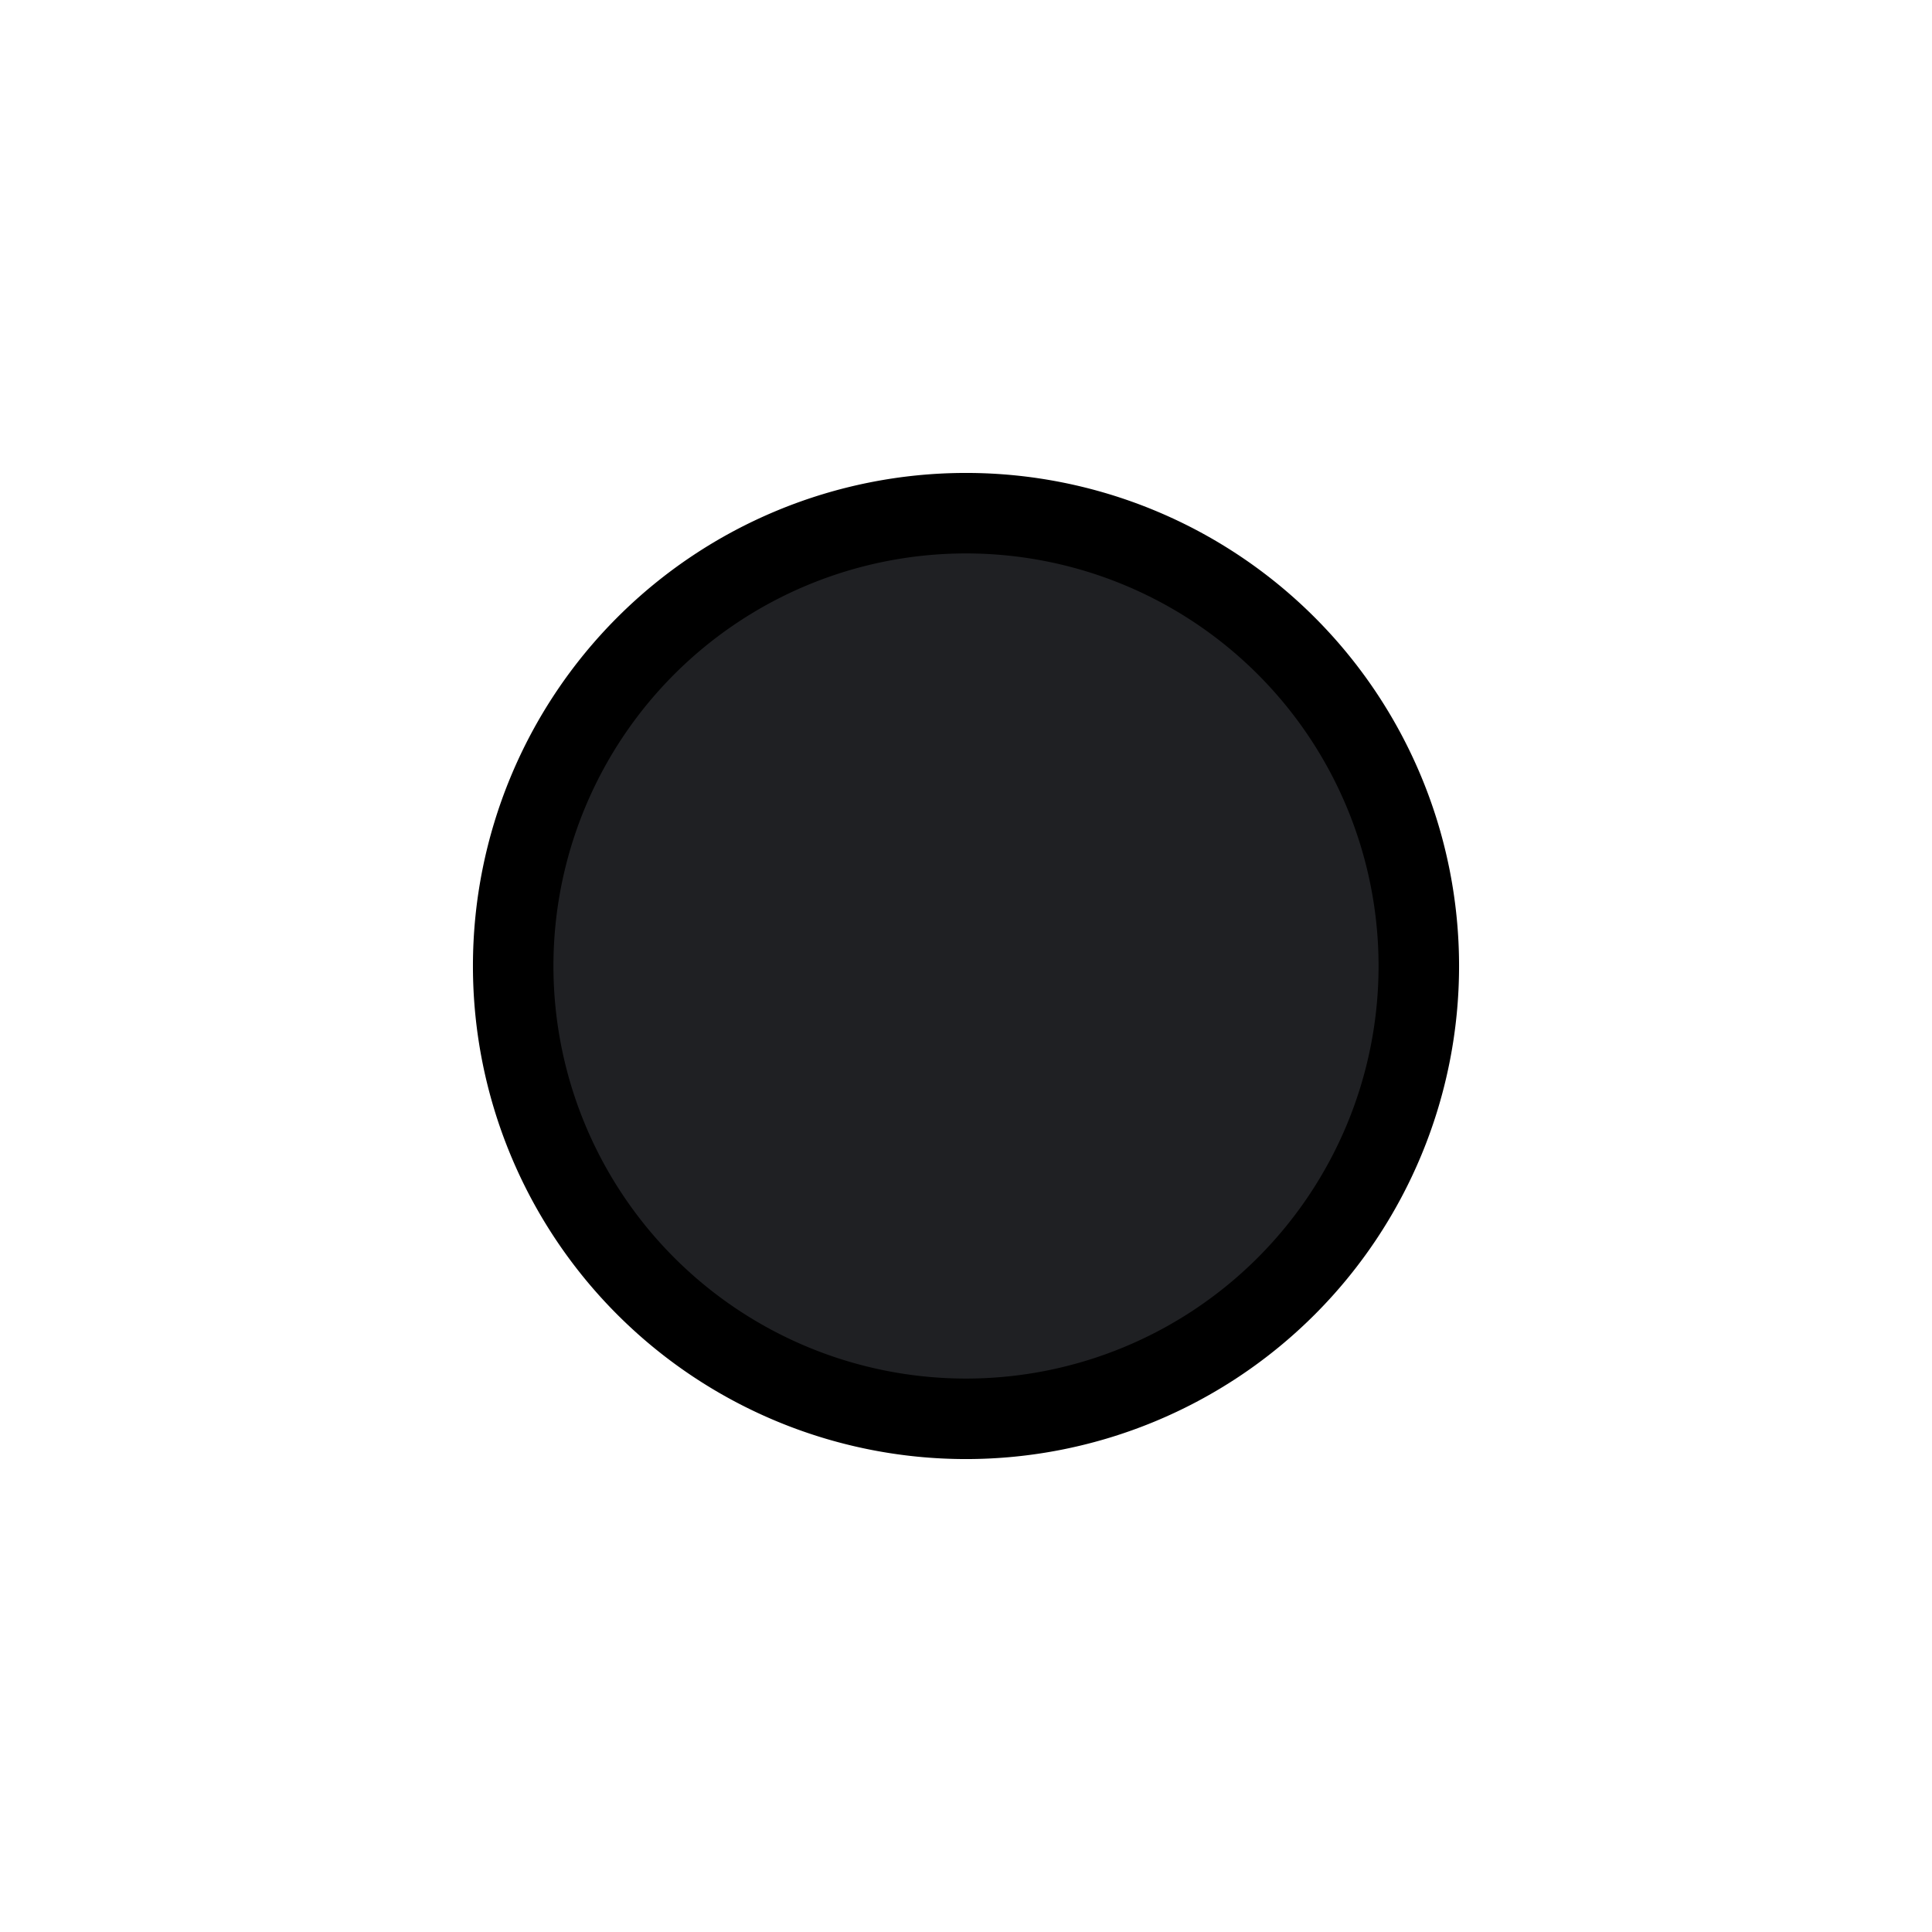 <svg width="24" height="24" xmlns="http://www.w3.org/2000/svg"><path d="M12 17.625a5.625 5.625 0 100-11.25 5.625 5.625 0 000 11.25z" fill="#1F2023" stroke="#000" stroke-linecap="round" stroke-linejoin="round"/><path d="M12 3.375v-.75M5.896 5.896l-.525-.525M3.375 12h-.75m3.271 6.104l-.525.524M12 20.625v.75m6.102-3.271l.525.524M20.625 12h.75m-3.273-6.104l.525-.525"/></svg>